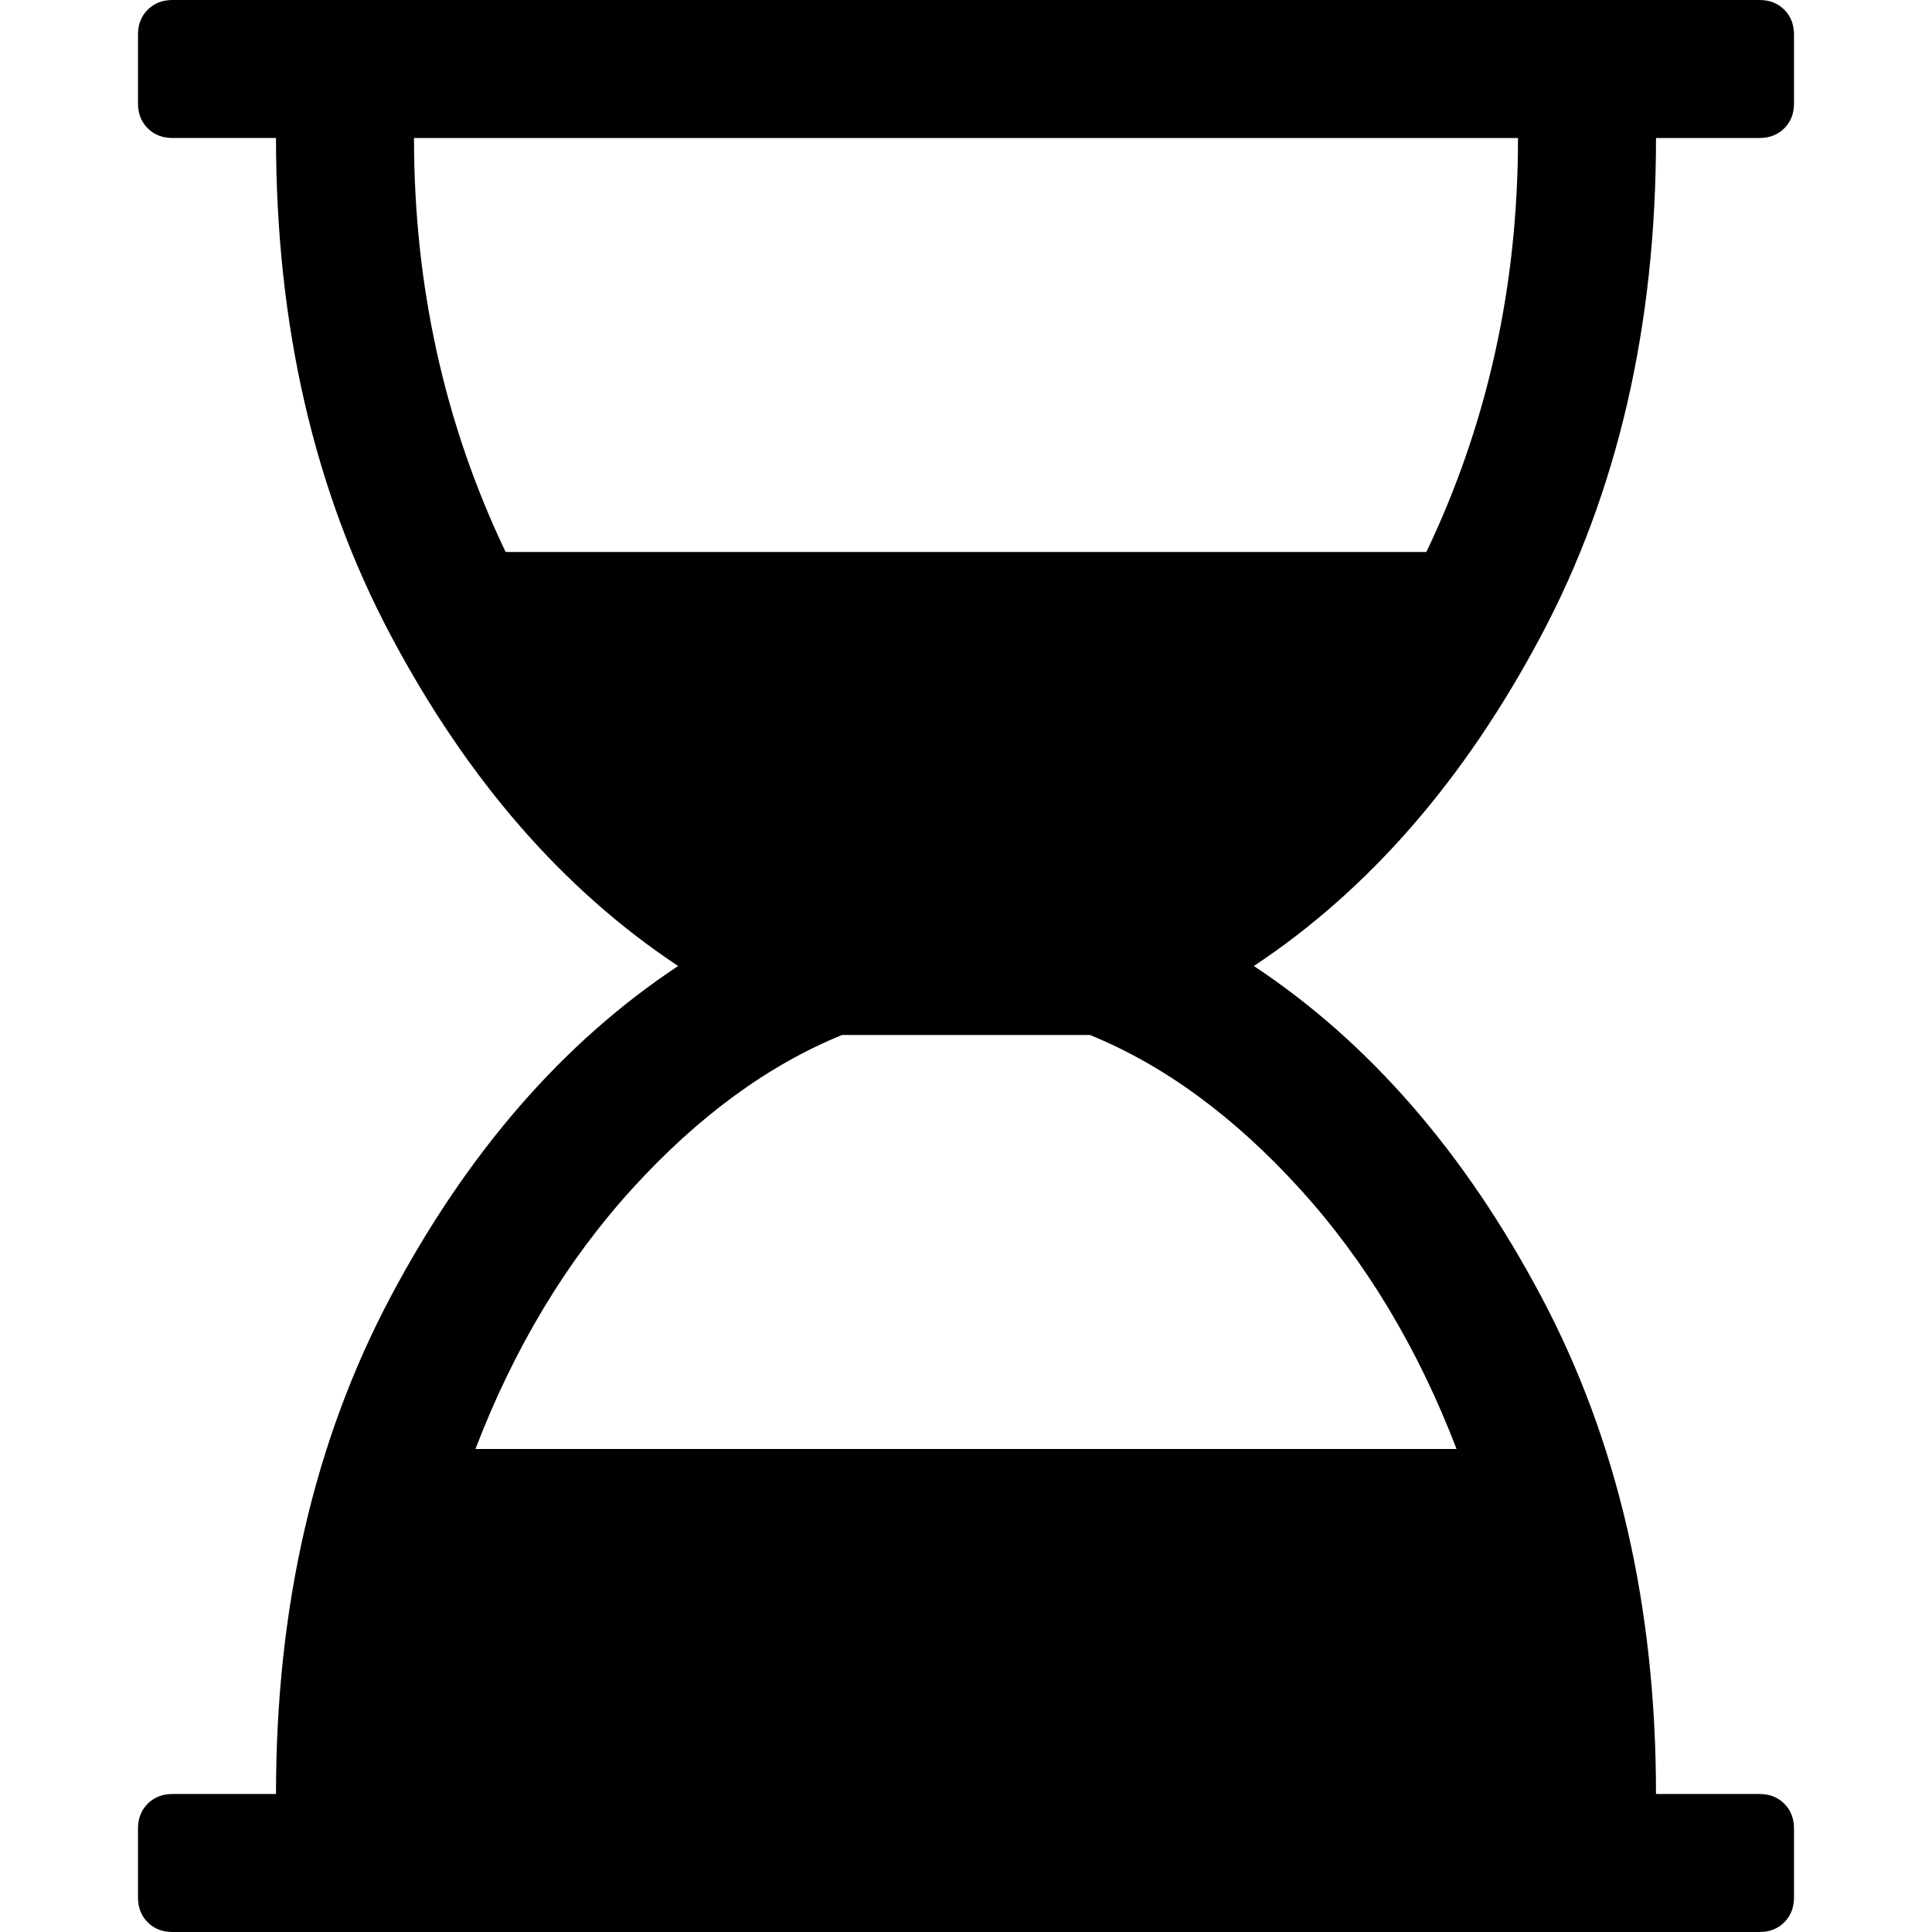 <svg xmlns="http://www.w3.org/2000/svg" x="0px" y="0px" viewBox="596 -596 1792 1792" style="enable-background:new 596 -596 1792 1792;">
<path d="M2228-468c9.3,0,17-3,23-9s9-13.7,9-23v-64c0-9.3-3-17-9-23s-13.7-9-23-9H756c-9.3,0-17,3-23,9s-9,13.7-9,23v64
	c0,9.3,3,17,9,23s13.7,9,23,9h96c0,174,35.5,327.8,106.5,461.5S1118.3,229.3,1225,300c-106.7,70.7-195.5,172.8-266.5,306.5
	S852,894,852,1068h-96c-9.3,0-17,3-23,9s-9,13.7-9,23v64c0,9.3,3,17,9,23s13.7,9,23,9h1472c9.3,0,17-3,23-9s9-13.7,9-23v-64
	c0-9.3-3-17-9-23s-13.7-9-23-9h-96c0-174-35.5-327.8-106.5-461.5S1865.7,370.7,1759,300c106.7-70.7,195.5-172.8,266.5-306.5
	S2132-294,2132-468H2228z M1919-84h-854c-56.7-118.7-85-246.7-85-384h1024C2004-330.7,1975.7-202.7,1919-84z M1037,748
	c36-94,84.5-174.5,145.5-241.5S1308.3,392,1377,364h230c68.7,28,133.5,75.5,194.5,142.5S1911,654,1947,748H1037z"/>
</svg>
